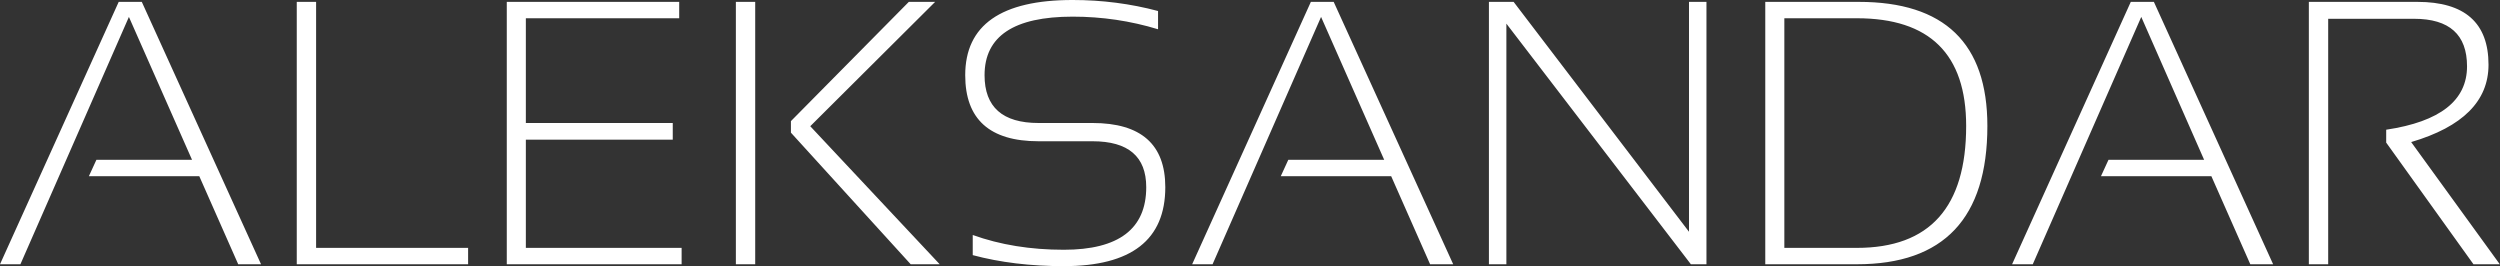 <svg data-v-423bf9ae="" xmlns="http://www.w3.org/2000/svg" viewBox="0 0 563.552 60" class="font"><rect x="0" y="0" width="563.552" height="60" fill="#333333" stroke="none"/><!----><!----><!----><g data-v-423bf9ae="" id="049a8a83-e656-4dc4-8e6e-86b88c977ddf" fill="white" transform="matrix(6.054,0,0,6.054,-1.453,-17.134)"><path d="M5.04 3.46L1.00 12.67L0.24 12.67L4.66 2.90L5.52 2.90L9.96 12.67L9.11 12.67L7.66 9.39L3.55 9.39L3.83 8.78L7.39 8.78L5.04 3.46ZM11.29 2.90L12.01 2.90L12.01 12.06L17.67 12.06L17.67 12.67L11.29 12.67L11.29 2.90ZM19.11 2.90L25.53 2.90L25.53 3.51L19.82 3.51L19.82 7.41L25.29 7.41L25.29 8.03L19.82 8.03L19.82 12.06L25.62 12.06L25.62 12.67L19.11 12.67L19.11 2.90ZM27.64 2.90L28.36 2.90L28.36 12.67L27.64 12.67L27.64 2.90ZM34.08 2.90L35.06 2.90L30.41 7.53L35.23 12.67L34.15 12.67L29.69 7.77L29.69 7.34L34.08 2.90ZM36.46 12.33L36.46 12.33L36.46 11.58L36.46 11.58Q37.99 12.13 39.85 12.13L39.85 12.13L39.85 12.13Q42.92 12.13 42.92 9.80L42.92 9.80L42.92 9.80Q42.92 8.09 40.92 8.09L40.92 8.09L38.91 8.09L38.91 8.09Q36.18 8.09 36.18 5.63L36.18 5.63L36.18 5.63Q36.18 2.83 40.18 2.83L40.18 2.83L40.18 2.83Q41.82 2.83 43.36 3.24L43.36 3.24L43.36 3.92L43.36 3.92Q41.82 3.45 40.18 3.45L40.18 3.45L40.18 3.45Q36.90 3.45 36.90 5.63L36.90 5.63L36.90 5.63Q36.90 7.41 38.91 7.41L38.91 7.41L40.92 7.41L40.92 7.41Q43.63 7.41 43.63 9.80L43.63 9.80L43.63 9.80Q43.63 12.74 39.85 12.74L39.85 12.74L39.85 12.74Q37.99 12.74 36.46 12.33ZM49.43 3.46L45.39 12.67L44.63 12.67L49.05 2.90L49.90 2.90L54.35 12.67L53.49 12.67L52.04 9.39L47.93 9.39L48.21 8.78L51.78 8.78L49.43 3.46ZM56.33 12.67L55.68 12.67L55.68 2.90L56.60 2.90L63.13 11.46L63.13 2.90L63.78 2.90L63.78 12.67L63.20 12.67L56.33 3.71L56.33 12.67ZM66.68 12.06L69.38 12.06L69.38 12.06Q73.45 12.06 73.45 7.52L73.45 7.52L73.45 7.52Q73.45 3.51 69.38 3.51L69.38 3.51L66.68 3.51L66.68 12.06ZM69.38 12.67L65.97 12.67L65.97 2.90L69.45 2.90L69.45 2.90Q74.24 2.90 74.24 7.52L74.24 7.52L74.24 7.52Q74.24 12.67 69.38 12.67L69.38 12.67ZM79.97 3.46L75.93 12.67L75.16 12.67L79.58 2.90L80.44 2.90L84.88 12.67L84.03 12.67L82.58 9.39L78.47 9.39L78.75 8.78L82.31 8.78L79.97 3.46ZM86.93 12.67L86.21 12.67L86.21 2.90L90.25 2.90L90.25 2.90Q92.90 2.90 92.90 5.24L92.90 5.24L92.90 5.24Q92.90 7.27 90.02 8.12L90.02 8.12L93.32 12.67L92.34 12.67L89.09 8.14L89.09 7.66L89.09 7.66Q92.10 7.21 92.10 5.30L92.10 5.30L92.10 5.30Q92.10 3.53 90.13 3.53L90.13 3.53L86.93 3.53L86.93 12.67Z"></path></g><!----><!----></svg>